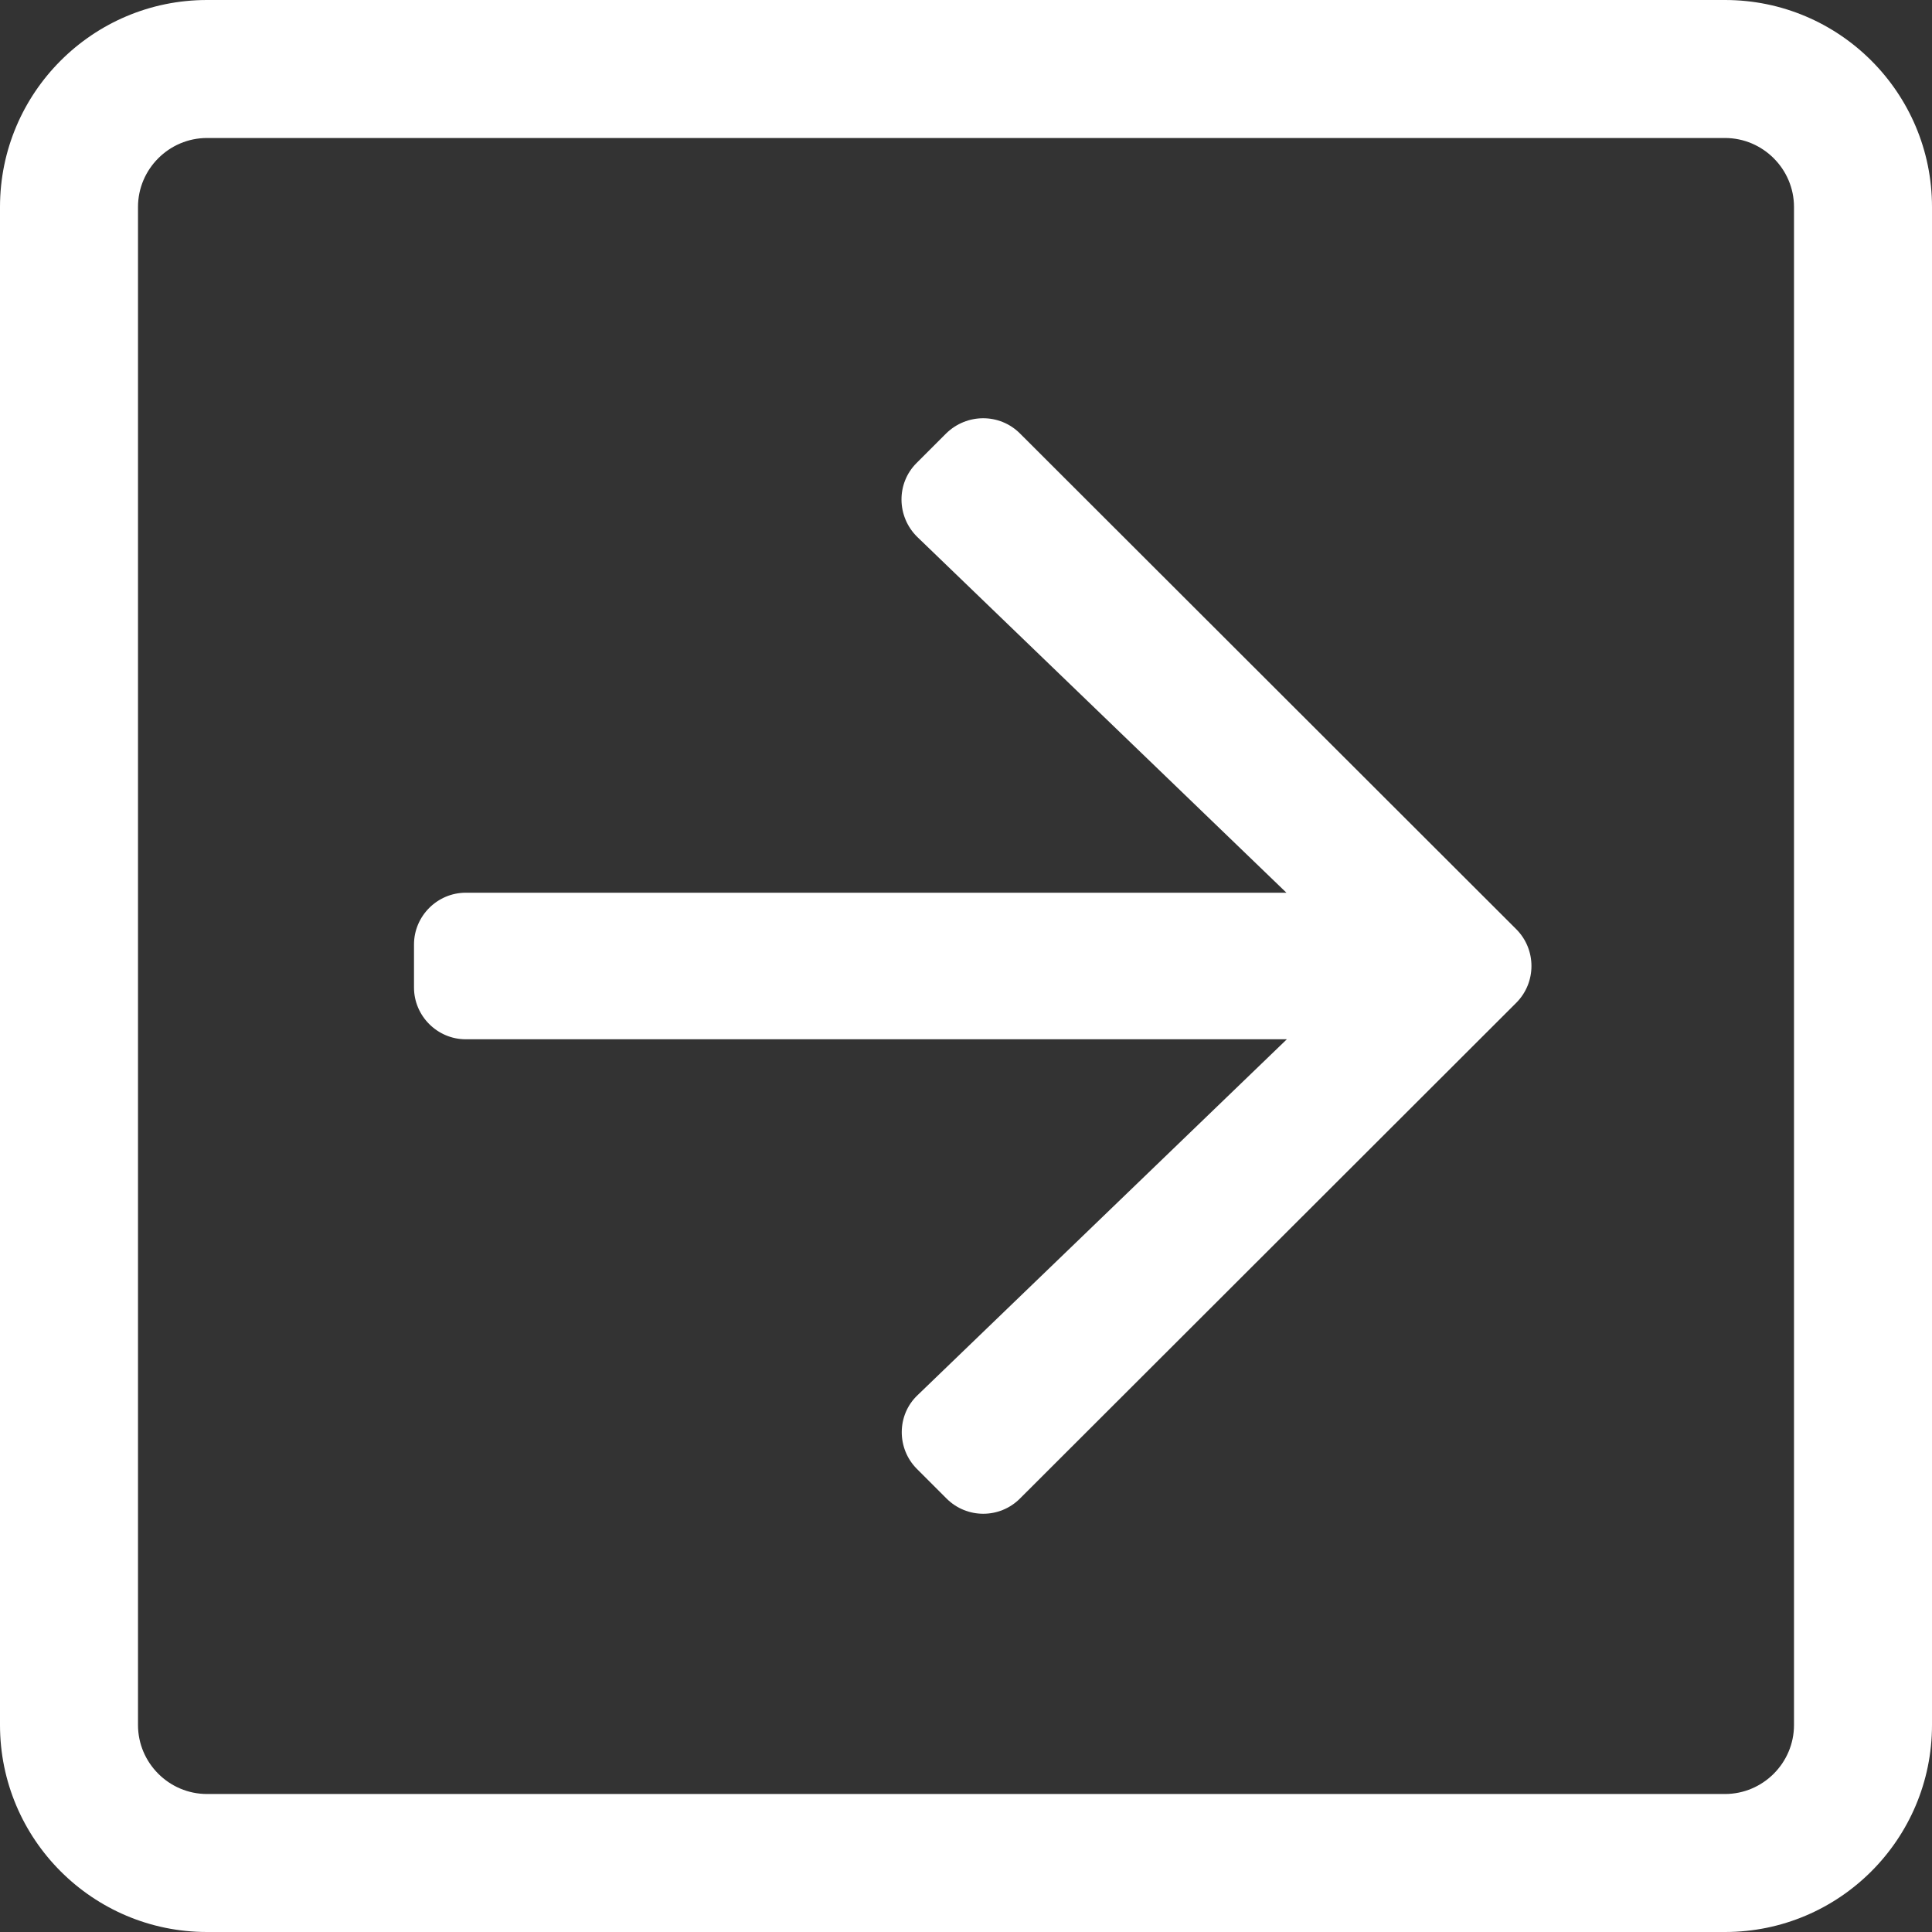 <?xml version="1.0" encoding="UTF-8"?>
<svg width="14px" height="14px" viewBox="0 0 14 14" version="1.1" xmlns="http://www.w3.org/2000/svg" xmlns:xlink="http://www.w3.org/1999/xlink">
    <rect x="0" y="0" width="14" height="14" fill="#333333" stroke="none"/>
    <title>2AB55DE5-9217-47E1-BBA6-E6F0922456B0</title>
    <g id="Page-1" stroke="none" stroke-width="1" fill="none" fill-rule="evenodd">
        <g id="landing" transform="translate(-762, -736)" fill="#FFFFFF" fill-rule="nonzero">
            <g id="Group-17" transform="translate(664, 735)">
                <g id="arrow-square-right" transform="translate(98, 1)">
                    <path d="M7.391,3.141 L10.988,6.734 C11.134,6.881 11.134,7.119 10.988,7.266 L7.391,10.859 C7.244,11.006 7.006,11.006 6.859,10.859 L6.644,10.644 C6.497,10.497 6.497,10.253 6.65,10.109 L9.325,7.531 L3.375,7.531 C3.169,7.531 3,7.362 3,7.156 L3,6.844 C3,6.638 3.169,6.469 3.375,6.469 L9.322,6.469 L6.647,3.891 C6.497,3.744 6.494,3.503 6.641,3.356 L6.856,3.141 C7.006,2.994 7.244,2.994 7.391,3.141 Z M1.5,0 L12.5,0 C13.328,0 14,0.672 14,1.5 L14,12.5 C14,13.328 13.328,14 12.5,14 L1.5,14 C0.672,14 0,13.328 0,12.5 L0,1.5 C0,0.672 0.672,0 1.5,0 Z M1.5,1 C1.225,1 1,1.225 1,1.5 L1,12.5 C1,12.775 1.225,13 1.5,13 L12.5,13 C12.775,13 13,12.775 13,12.5 L13,1.5 C13,1.225 12.775,1 12.5,1 L1.5,1 Z" id="Shape"></path>
                </g>
            </g>
        </g>
    </g>
</svg>